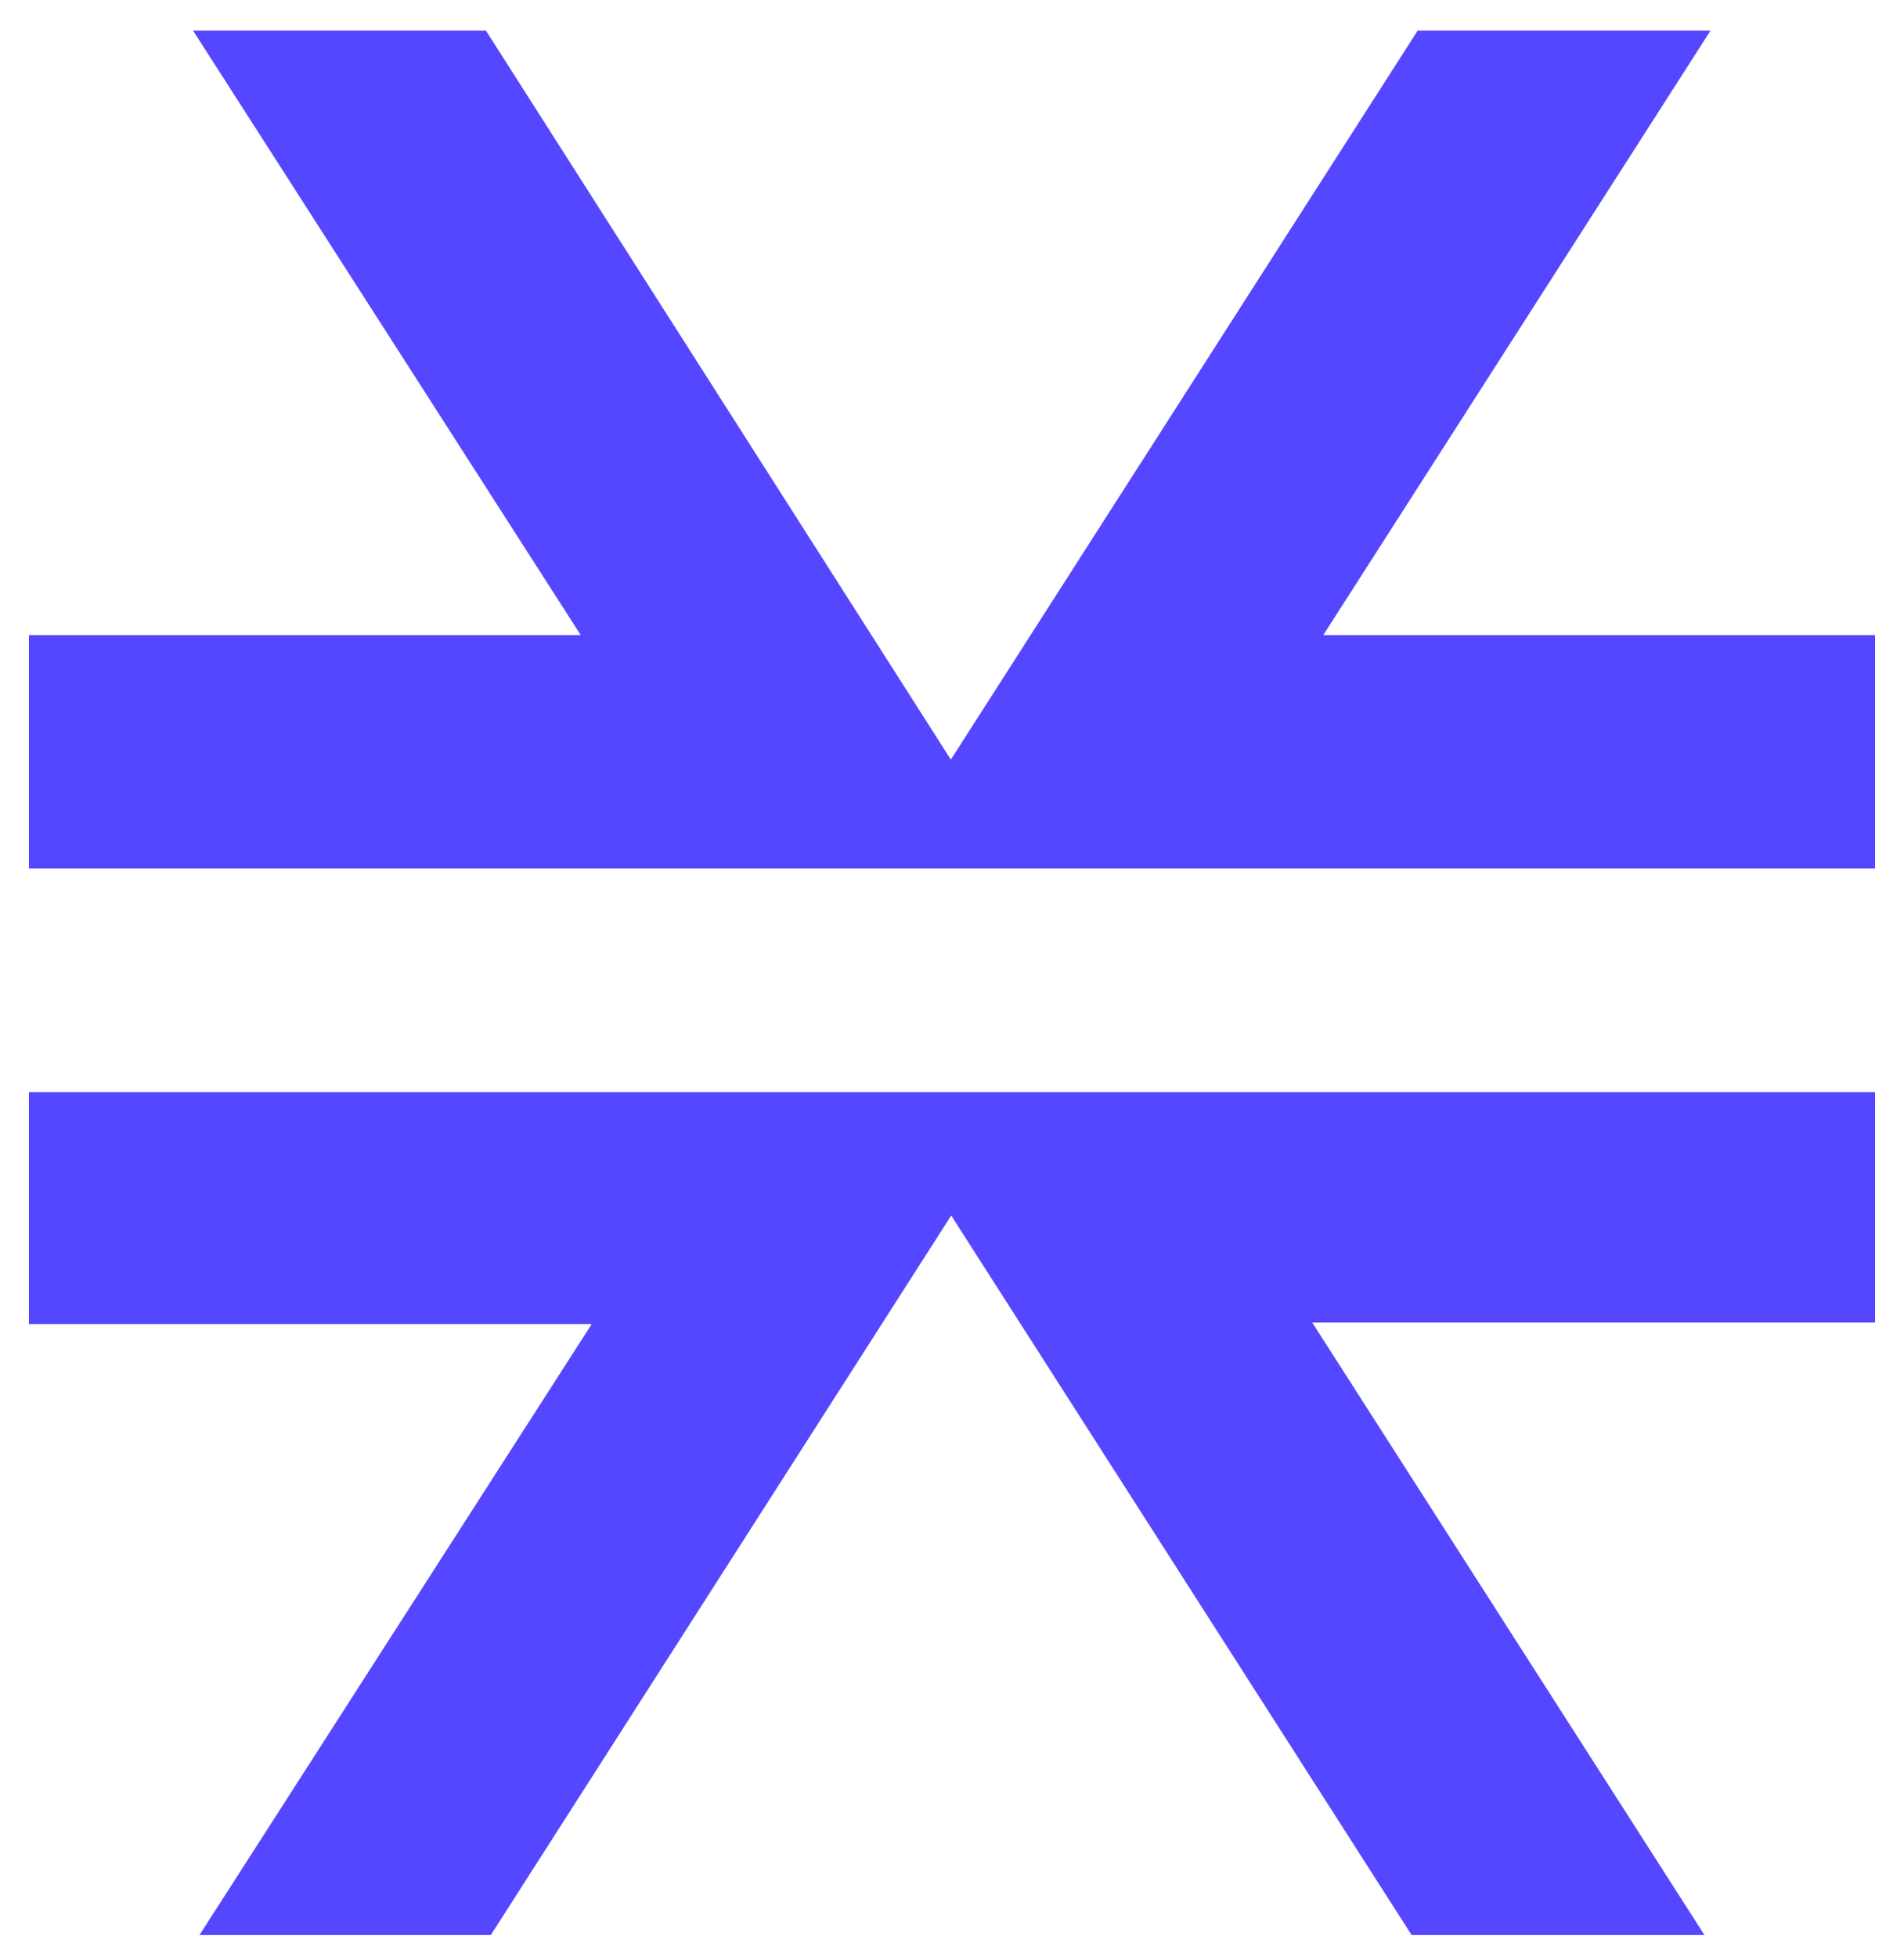 <svg width="36" height="37" viewBox="0 0 36 37" fill="none" xmlns="http://www.w3.org/2000/svg">
<g clip-path="url(#clip0_1_15348)">
<path d="M24.811 25L32.227 36.578H26.69L17.985 22.977L9.28 36.578H3.772L11.188 25.029H0.547V20.645H35.453V25H24.811Z" fill="#5546FF"/>
<path d="M35.453 12.005V16.389V16.418H0.547V12.005H10.98L3.65 0.578H9.187L17.978 14.359L26.805 0.578H32.342L25.02 12.005H35.453Z" fill="#5546FF"/>
</g>
<defs>
<clipPath id="clip0_1_15348">
<rect width="36" height="36" fill="white" transform="translate(0 0.578)"/>
</clipPath>
</defs>
</svg>
